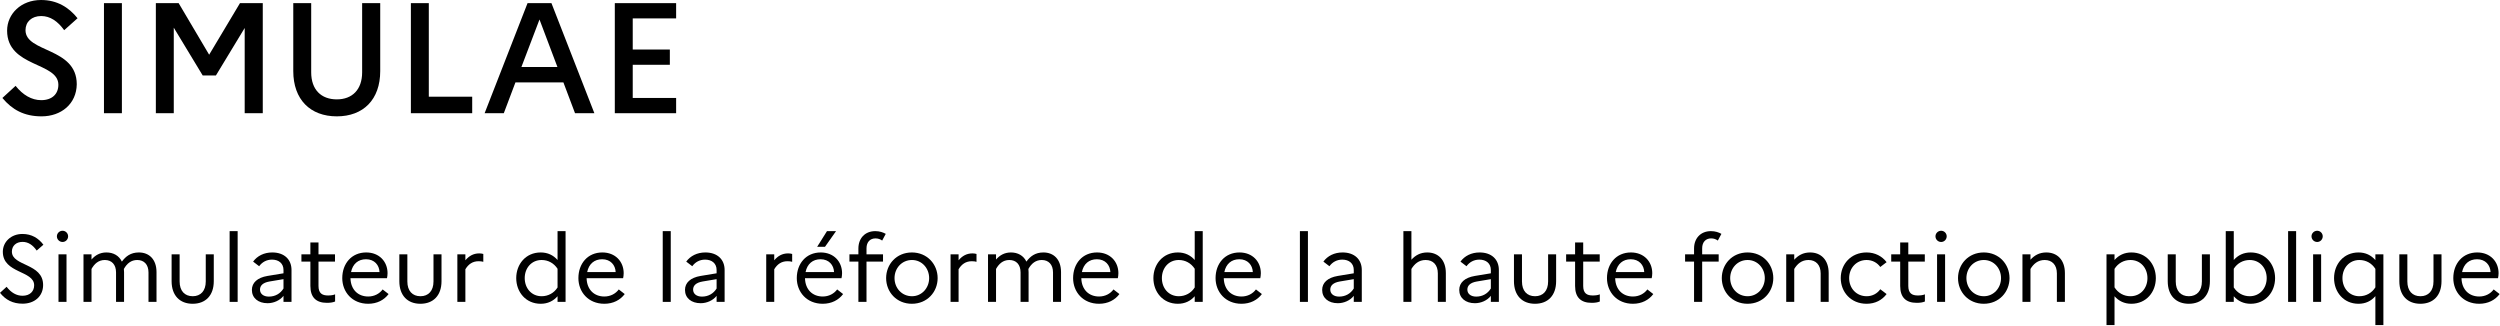 <?xml version="1.0" encoding="UTF-8" standalone="no"?>
<!DOCTYPE svg PUBLIC "-//W3C//DTD SVG 1.1//EN" "http://www.w3.org/Graphics/SVG/1.1/DTD/svg11.dtd">
<svg width="100%" height="100%" viewBox="0 0 1325 173" version="1.1" xmlns="http://www.w3.org/2000/svg" xmlns:xlink="http://www.w3.org/1999/xlink" xml:space="preserve" xmlns:serif="http://www.serif.com/" style="fill-rule:evenodd;clip-rule:evenodd;stroke-linejoin:round;stroke-miterlimit:2;">
    <g transform="matrix(1,0,0,1,-13.663,-12.038)">
        <g transform="matrix(1,0,0,1,-677.809,-15.682)">
            <g transform="matrix(83.333,0,0,83.333,688.573,87.72)">
                <path d="M0.05,-0.097C0.112,-0.022 0.189,0.02 0.299,0.02C0.424,0.02 0.521,-0.059 0.523,-0.184C0.523,-0.42 0.197,-0.384 0.197,-0.528C0.197,-0.581 0.236,-0.618 0.297,-0.618C0.354,-0.618 0.402,-0.585 0.443,-0.528L0.528,-0.604C0.472,-0.674 0.397,-0.72 0.296,-0.72C0.169,-0.72 0.08,-0.632 0.08,-0.525C0.08,-0.291 0.406,-0.326 0.406,-0.181C0.406,-0.122 0.366,-0.083 0.297,-0.083C0.236,-0.083 0.18,-0.116 0.134,-0.174L0.05,-0.097Z" style="fill-rule:nonzero;"/>
            </g>
            <g transform="matrix(83.333,0,0,83.333,737.573,87.72)">
                <rect x="0.108" y="-0.7" width="0.114" height="0.7" style="fill-rule:nonzero;"/>
            </g>
            <g transform="matrix(83.333,0,0,83.333,765.073,87.72)">
                <path d="M0.108,-0L0.222,-0L0.222,-0.544L0.406,-0.24L0.49,-0.24L0.673,-0.542L0.673,-0L0.788,-0L0.788,-0.7L0.643,-0.7L0.447,-0.372L0.253,-0.7L0.108,-0.7L0.108,-0Z" style="fill-rule:nonzero;"/>
            </g>
            <g transform="matrix(83.333,0,0,83.333,839.573,87.72)">
                <path d="M0.526,-0.26C0.526,-0.15 0.463,-0.088 0.365,-0.088C0.265,-0.088 0.202,-0.15 0.202,-0.26L0.202,-0.7L0.088,-0.7L0.088,-0.268C0.088,-0.087 0.196,0.02 0.365,0.02C0.534,0.02 0.641,-0.087 0.641,-0.268L0.641,-0.7L0.526,-0.7L0.526,-0.26Z" style="fill-rule:nonzero;"/>
            </g>
            <g transform="matrix(83.333,0,0,83.333,900.239,87.72)">
                <path d="M0.108,-0L0.498,-0L0.498,-0.105L0.222,-0.105L0.222,-0.7L0.108,-0.7L0.108,-0Z" style="fill-rule:nonzero;"/>
            </g>
            <g transform="matrix(83.333,0,0,83.333,946.489,87.72)">
                <path d="M0.022,-0L0.144,-0L0.218,-0.196L0.523,-0.196L0.597,-0L0.72,-0L0.447,-0.7L0.295,-0.7L0.022,-0ZM0.256,-0.294L0.371,-0.596L0.485,-0.294L0.256,-0.294Z" style="fill-rule:nonzero;"/>
            </g>
            <g transform="matrix(83.333,0,0,83.333,1008.32,87.72)">
                <path d="M0.108,-0L0.498,-0L0.498,-0.097L0.222,-0.097L0.222,-0.308L0.458,-0.308L0.458,-0.405L0.222,-0.405L0.222,-0.603L0.498,-0.603L0.498,-0.7L0.108,-0.7L0.108,-0Z" style="fill-rule:nonzero;"/>
            </g>
            <g transform="matrix(50,0,0,50,688.573,187.72)">
                <path d="M0.058,-0.096C0.119,-0.02 0.195,0.019 0.298,0.019C0.422,0.019 0.515,-0.058 0.515,-0.179C0.515,-0.412 0.184,-0.376 0.184,-0.533C0.184,-0.593 0.228,-0.636 0.297,-0.636C0.357,-0.636 0.406,-0.603 0.447,-0.544L0.518,-0.606C0.466,-0.675 0.394,-0.72 0.296,-0.72C0.174,-0.72 0.088,-0.635 0.088,-0.531C0.088,-0.3 0.42,-0.334 0.42,-0.176C0.42,-0.112 0.375,-0.065 0.297,-0.065C0.232,-0.065 0.176,-0.098 0.128,-0.16L0.058,-0.096Z" style="fill-rule:nonzero;"/>
            </g>
            <g transform="matrix(50,0,0,50,717.973,187.72)">
                <path d="M0.133,-0.635C0.166,-0.635 0.192,-0.662 0.192,-0.695C0.192,-0.727 0.166,-0.754 0.133,-0.754C0.1,-0.754 0.073,-0.727 0.073,-0.695C0.073,-0.662 0.1,-0.635 0.133,-0.635ZM0.09,-0L0.175,-0L0.175,-0.504L0.09,-0.504L0.09,-0Z" style="fill-rule:nonzero;"/>
            </g>
            <g transform="matrix(50,0,0,50,731.223,187.72)">
                <path d="M0.09,-0L0.175,-0L0.175,-0.349C0.204,-0.401 0.247,-0.444 0.316,-0.444C0.389,-0.444 0.435,-0.396 0.435,-0.312L0.435,-0L0.52,-0L0.52,-0.315C0.52,-0.327 0.519,-0.338 0.518,-0.349C0.551,-0.408 0.596,-0.444 0.66,-0.444C0.732,-0.444 0.779,-0.396 0.779,-0.312L0.779,-0L0.864,-0L0.864,-0.315C0.864,-0.452 0.785,-0.524 0.677,-0.524C0.59,-0.524 0.537,-0.482 0.497,-0.427C0.466,-0.491 0.406,-0.524 0.333,-0.524C0.263,-0.524 0.213,-0.493 0.175,-0.449L0.175,-0.504L0.09,-0.504L0.09,-0Z" style="fill-rule:nonzero;"/>
            </g>
            <g transform="matrix(50,0,0,50,778.473,187.72)">
                <path d="M0.441,-0.216C0.441,-0.117 0.387,-0.06 0.303,-0.06C0.217,-0.06 0.164,-0.117 0.164,-0.216L0.164,-0.504L0.079,-0.504L0.079,-0.219C0.079,-0.068 0.166,0.02 0.302,0.02C0.439,0.02 0.526,-0.068 0.526,-0.219L0.526,-0.504L0.441,-0.504L0.441,-0.216Z" style="fill-rule:nonzero;"/>
            </g>
            <g transform="matrix(50,0,0,50,808.673,187.72)">
                <rect x="0.09" y="-0.75" width="0.085" height="0.75" style="fill-rule:nonzero;"/>
            </g>
            <g transform="matrix(50,0,0,50,821.923,187.72)">
                <path d="M0.227,0.014C0.292,0.014 0.358,-0.015 0.396,-0.064L0.396,-0L0.481,-0L0.481,-0.338C0.481,-0.449 0.405,-0.524 0.277,-0.524C0.189,-0.524 0.118,-0.487 0.074,-0.427L0.138,-0.378C0.169,-0.421 0.216,-0.448 0.274,-0.448C0.346,-0.448 0.396,-0.408 0.396,-0.338L0.396,-0.303L0.226,-0.275C0.119,-0.257 0.061,-0.203 0.061,-0.127C0.061,-0.041 0.128,0.014 0.227,0.014ZM0.147,-0.13C0.147,-0.173 0.178,-0.204 0.247,-0.216L0.396,-0.241L0.396,-0.142C0.363,-0.088 0.308,-0.056 0.241,-0.056C0.182,-0.056 0.147,-0.087 0.147,-0.13Z" style="fill-rule:nonzero;"/>
            </g>
            <g transform="matrix(50,0,0,50,850.023,187.72)">
                <path d="M0.119,-0.169C0.119,-0.046 0.182,0.01 0.294,0.01C0.33,0.01 0.357,0.006 0.381,-0.004L0.381,-0.08C0.362,-0.072 0.339,-0.068 0.306,-0.068C0.245,-0.068 0.205,-0.09 0.205,-0.169L0.205,-0.427L0.38,-0.427L0.38,-0.504L0.205,-0.504L0.205,-0.63L0.119,-0.63L0.119,-0.504L0.024,-0.504L0.024,-0.427L0.119,-0.427L0.119,-0.169Z" style="fill-rule:nonzero;"/>
            </g>
            <g transform="matrix(50,0,0,50,870.523,187.72)">
                <path d="M0.538,-0.083L0.475,-0.132C0.442,-0.087 0.387,-0.057 0.322,-0.057C0.214,-0.057 0.137,-0.13 0.134,-0.251L0.521,-0.251C0.524,-0.265 0.527,-0.284 0.527,-0.304C0.527,-0.428 0.438,-0.524 0.301,-0.524C0.145,-0.524 0.047,-0.405 0.047,-0.252C0.047,-0.105 0.152,0.02 0.322,0.02C0.416,0.02 0.491,-0.02 0.538,-0.083ZM0.299,-0.452C0.388,-0.452 0.439,-0.39 0.442,-0.316L0.14,-0.316C0.158,-0.403 0.216,-0.452 0.299,-0.452Z" style="fill-rule:nonzero;"/>
            </g>
            <g transform="matrix(50,0,0,50,899.173,187.72)">
                <path d="M0.441,-0.216C0.441,-0.117 0.387,-0.06 0.303,-0.06C0.217,-0.06 0.164,-0.117 0.164,-0.216L0.164,-0.504L0.079,-0.504L0.079,-0.219C0.079,-0.068 0.166,0.02 0.302,0.02C0.439,0.02 0.526,-0.068 0.526,-0.219L0.526,-0.504L0.441,-0.504L0.441,-0.216Z" style="fill-rule:nonzero;"/>
            </g>
            <g transform="matrix(50,0,0,50,929.373,187.72)">
                <path d="M0.09,-0L0.175,-0L0.175,-0.346C0.206,-0.397 0.249,-0.431 0.315,-0.431C0.335,-0.431 0.35,-0.429 0.365,-0.425L0.365,-0.508C0.353,-0.512 0.338,-0.514 0.322,-0.514C0.258,-0.514 0.212,-0.485 0.175,-0.441L0.175,-0.504L0.09,-0.504L0.09,-0Z" style="fill-rule:nonzero;"/>
            </g>
            <g transform="matrix(50,0,0,50,962.723,187.72)">
                <path d="M0.047,-0.252C0.047,-0.105 0.148,0.02 0.306,0.02C0.381,0.02 0.44,-0.009 0.485,-0.06L0.485,-0L0.57,-0L0.57,-0.75L0.485,-0.75L0.485,-0.444C0.44,-0.495 0.381,-0.524 0.306,-0.524C0.148,-0.524 0.047,-0.399 0.047,-0.252ZM0.137,-0.252C0.137,-0.359 0.209,-0.444 0.316,-0.444C0.385,-0.444 0.446,-0.411 0.485,-0.351L0.485,-0.153C0.448,-0.094 0.386,-0.06 0.316,-0.06C0.209,-0.06 0.137,-0.145 0.137,-0.252Z" style="fill-rule:nonzero;"/>
            </g>
            <g transform="matrix(50,0,0,50,995.673,187.72)">
                <path d="M0.538,-0.083L0.475,-0.132C0.442,-0.087 0.387,-0.057 0.322,-0.057C0.214,-0.057 0.137,-0.13 0.134,-0.251L0.521,-0.251C0.524,-0.265 0.527,-0.284 0.527,-0.304C0.527,-0.428 0.438,-0.524 0.301,-0.524C0.145,-0.524 0.047,-0.405 0.047,-0.252C0.047,-0.105 0.152,0.02 0.322,0.02C0.416,0.02 0.491,-0.02 0.538,-0.083ZM0.299,-0.452C0.388,-0.452 0.439,-0.39 0.442,-0.316L0.14,-0.316C0.158,-0.403 0.216,-0.452 0.299,-0.452Z" style="fill-rule:nonzero;"/>
            </g>
            <g transform="matrix(50,0,0,50,1038.22,187.72)">
                <rect x="0.09" y="-0.75" width="0.085" height="0.75" style="fill-rule:nonzero;"/>
            </g>
            <g transform="matrix(50,0,0,50,1051.47,187.72)">
                <path d="M0.227,0.014C0.292,0.014 0.358,-0.015 0.396,-0.064L0.396,-0L0.481,-0L0.481,-0.338C0.481,-0.449 0.405,-0.524 0.277,-0.524C0.189,-0.524 0.118,-0.487 0.074,-0.427L0.138,-0.378C0.169,-0.421 0.216,-0.448 0.274,-0.448C0.346,-0.448 0.396,-0.408 0.396,-0.338L0.396,-0.303L0.226,-0.275C0.119,-0.257 0.061,-0.203 0.061,-0.127C0.061,-0.041 0.128,0.014 0.227,0.014ZM0.147,-0.13C0.147,-0.173 0.178,-0.204 0.247,-0.216L0.396,-0.241L0.396,-0.142C0.363,-0.088 0.308,-0.056 0.241,-0.056C0.182,-0.056 0.147,-0.087 0.147,-0.13Z" style="fill-rule:nonzero;"/>
            </g>
            <g transform="matrix(50,0,0,50,1093.07,187.72)">
                <path d="M0.09,-0L0.175,-0L0.175,-0.346C0.206,-0.397 0.249,-0.431 0.315,-0.431C0.335,-0.431 0.35,-0.429 0.365,-0.425L0.365,-0.508C0.353,-0.512 0.338,-0.514 0.322,-0.514C0.258,-0.514 0.212,-0.485 0.175,-0.441L0.175,-0.504L0.09,-0.504L0.09,-0Z" style="fill-rule:nonzero;"/>
            </g>
            <g transform="matrix(50,0,0,50,1111.42,187.72)">
                <path d="M0.346,-0.584L0.463,-0.75L0.367,-0.75L0.263,-0.584L0.346,-0.584ZM0.538,-0.083L0.475,-0.132C0.442,-0.087 0.387,-0.057 0.322,-0.057C0.214,-0.057 0.137,-0.13 0.134,-0.251L0.521,-0.251C0.524,-0.265 0.527,-0.284 0.527,-0.304C0.527,-0.428 0.438,-0.524 0.301,-0.524C0.145,-0.524 0.047,-0.405 0.047,-0.252C0.047,-0.105 0.152,0.02 0.322,0.02C0.416,0.02 0.491,-0.02 0.538,-0.083ZM0.299,-0.452C0.388,-0.452 0.439,-0.39 0.442,-0.316L0.14,-0.316C0.158,-0.403 0.216,-0.452 0.299,-0.452Z" style="fill-rule:nonzero;"/>
            </g>
            <g transform="matrix(50,0,0,50,1140.47,187.72)">
                <path d="M0.024,-0.504L0.024,-0.427L0.119,-0.427L0.119,-0L0.205,-0L0.205,-0.427L0.38,-0.427L0.38,-0.504L0.205,-0.504L0.205,-0.568C0.205,-0.634 0.243,-0.673 0.3,-0.673C0.329,-0.673 0.352,-0.664 0.371,-0.65L0.409,-0.721C0.381,-0.737 0.344,-0.75 0.298,-0.75C0.188,-0.75 0.119,-0.673 0.119,-0.566L0.119,-0.504L0.024,-0.504Z" style="fill-rule:nonzero;"/>
            </g>
            <g transform="matrix(50,0,0,50,1158.77,187.72)">
                <path d="M0.32,-0.524C0.157,-0.524 0.047,-0.399 0.047,-0.252C0.047,-0.105 0.157,0.02 0.32,0.02C0.482,0.02 0.593,-0.105 0.593,-0.252C0.593,-0.399 0.482,-0.524 0.32,-0.524ZM0.321,-0.06C0.213,-0.06 0.136,-0.147 0.136,-0.252C0.136,-0.357 0.213,-0.444 0.321,-0.444C0.426,-0.444 0.503,-0.357 0.503,-0.252C0.503,-0.148 0.426,-0.06 0.321,-0.06Z" style="fill-rule:nonzero;"/>
            </g>
            <g transform="matrix(50,0,0,50,1190.77,187.72)">
                <path d="M0.09,-0L0.175,-0L0.175,-0.346C0.206,-0.397 0.249,-0.431 0.315,-0.431C0.335,-0.431 0.35,-0.429 0.365,-0.425L0.365,-0.508C0.353,-0.512 0.338,-0.514 0.322,-0.514C0.258,-0.514 0.212,-0.485 0.175,-0.441L0.175,-0.504L0.09,-0.504L0.09,-0Z" style="fill-rule:nonzero;"/>
            </g>
            <g transform="matrix(50,0,0,50,1210.62,187.72)">
                <path d="M0.09,-0L0.175,-0L0.175,-0.349C0.204,-0.401 0.247,-0.444 0.316,-0.444C0.389,-0.444 0.435,-0.396 0.435,-0.312L0.435,-0L0.52,-0L0.52,-0.315C0.52,-0.327 0.519,-0.338 0.518,-0.349C0.551,-0.408 0.596,-0.444 0.66,-0.444C0.732,-0.444 0.779,-0.396 0.779,-0.312L0.779,-0L0.864,-0L0.864,-0.315C0.864,-0.452 0.785,-0.524 0.677,-0.524C0.59,-0.524 0.537,-0.482 0.497,-0.427C0.466,-0.491 0.406,-0.524 0.333,-0.524C0.263,-0.524 0.213,-0.493 0.175,-0.449L0.175,-0.504L0.09,-0.504L0.09,-0Z" style="fill-rule:nonzero;"/>
            </g>
            <g transform="matrix(50,0,0,50,1257.87,187.72)">
                <path d="M0.538,-0.083L0.475,-0.132C0.442,-0.087 0.387,-0.057 0.322,-0.057C0.214,-0.057 0.137,-0.13 0.134,-0.251L0.521,-0.251C0.524,-0.265 0.527,-0.284 0.527,-0.304C0.527,-0.428 0.438,-0.524 0.301,-0.524C0.145,-0.524 0.047,-0.405 0.047,-0.252C0.047,-0.105 0.152,0.02 0.322,0.02C0.416,0.02 0.491,-0.02 0.538,-0.083ZM0.299,-0.452C0.388,-0.452 0.439,-0.39 0.442,-0.316L0.14,-0.316C0.158,-0.403 0.216,-0.452 0.299,-0.452Z" style="fill-rule:nonzero;"/>
            </g>
            <g transform="matrix(50,0,0,50,1300.42,187.72)">
                <path d="M0.047,-0.252C0.047,-0.105 0.148,0.02 0.306,0.02C0.381,0.02 0.44,-0.009 0.485,-0.06L0.485,-0L0.57,-0L0.57,-0.75L0.485,-0.75L0.485,-0.444C0.44,-0.495 0.381,-0.524 0.306,-0.524C0.148,-0.524 0.047,-0.399 0.047,-0.252ZM0.137,-0.252C0.137,-0.359 0.209,-0.444 0.316,-0.444C0.385,-0.444 0.446,-0.411 0.485,-0.351L0.485,-0.153C0.448,-0.094 0.386,-0.06 0.316,-0.06C0.209,-0.06 0.137,-0.145 0.137,-0.252Z" style="fill-rule:nonzero;"/>
            </g>
            <g transform="matrix(50,0,0,50,1333.37,187.72)">
                <path d="M0.538,-0.083L0.475,-0.132C0.442,-0.087 0.387,-0.057 0.322,-0.057C0.214,-0.057 0.137,-0.13 0.134,-0.251L0.521,-0.251C0.524,-0.265 0.527,-0.284 0.527,-0.304C0.527,-0.428 0.438,-0.524 0.301,-0.524C0.145,-0.524 0.047,-0.405 0.047,-0.252C0.047,-0.105 0.152,0.02 0.322,0.02C0.416,0.02 0.491,-0.02 0.538,-0.083ZM0.299,-0.452C0.388,-0.452 0.439,-0.39 0.442,-0.316L0.14,-0.316C0.158,-0.403 0.216,-0.452 0.299,-0.452Z" style="fill-rule:nonzero;"/>
            </g>
            <g transform="matrix(50,0,0,50,1375.92,187.72)">
                <rect x="0.09" y="-0.75" width="0.085" height="0.75" style="fill-rule:nonzero;"/>
            </g>
            <g transform="matrix(50,0,0,50,1389.17,187.72)">
                <path d="M0.227,0.014C0.292,0.014 0.358,-0.015 0.396,-0.064L0.396,-0L0.481,-0L0.481,-0.338C0.481,-0.449 0.405,-0.524 0.277,-0.524C0.189,-0.524 0.118,-0.487 0.074,-0.427L0.138,-0.378C0.169,-0.421 0.216,-0.448 0.274,-0.448C0.346,-0.448 0.396,-0.408 0.396,-0.338L0.396,-0.303L0.226,-0.275C0.119,-0.257 0.061,-0.203 0.061,-0.127C0.061,-0.041 0.128,0.014 0.227,0.014ZM0.147,-0.13C0.147,-0.173 0.178,-0.204 0.247,-0.216L0.396,-0.241L0.396,-0.142C0.363,-0.088 0.308,-0.056 0.241,-0.056C0.182,-0.056 0.147,-0.087 0.147,-0.13Z" style="fill-rule:nonzero;"/>
            </g>
            <g transform="matrix(50,0,0,50,1430.77,187.72)">
                <path d="M0.09,-0L0.175,-0L0.175,-0.349C0.207,-0.401 0.252,-0.444 0.326,-0.444C0.405,-0.444 0.455,-0.392 0.455,-0.302L0.455,-0L0.54,-0L0.54,-0.305C0.54,-0.448 0.456,-0.524 0.343,-0.524C0.268,-0.524 0.216,-0.492 0.175,-0.447L0.175,-0.75L0.09,-0.75L0.09,-0Z" style="fill-rule:nonzero;"/>
            </g>
            <g transform="matrix(50,0,0,50,1461.82,187.72)">
                <path d="M0.227,0.014C0.292,0.014 0.358,-0.015 0.396,-0.064L0.396,-0L0.481,-0L0.481,-0.338C0.481,-0.449 0.405,-0.524 0.277,-0.524C0.189,-0.524 0.118,-0.487 0.074,-0.427L0.138,-0.378C0.169,-0.421 0.216,-0.448 0.274,-0.448C0.346,-0.448 0.396,-0.408 0.396,-0.338L0.396,-0.303L0.226,-0.275C0.119,-0.257 0.061,-0.203 0.061,-0.127C0.061,-0.041 0.128,0.014 0.227,0.014ZM0.147,-0.13C0.147,-0.173 0.178,-0.204 0.247,-0.216L0.396,-0.241L0.396,-0.142C0.363,-0.088 0.308,-0.056 0.241,-0.056C0.182,-0.056 0.147,-0.087 0.147,-0.13Z" style="fill-rule:nonzero;"/>
            </g>
            <g transform="matrix(50,0,0,50,1489.92,187.72)">
                <path d="M0.441,-0.216C0.441,-0.117 0.387,-0.06 0.303,-0.06C0.217,-0.06 0.164,-0.117 0.164,-0.216L0.164,-0.504L0.079,-0.504L0.079,-0.219C0.079,-0.068 0.166,0.02 0.302,0.02C0.439,0.02 0.526,-0.068 0.526,-0.219L0.526,-0.504L0.441,-0.504L0.441,-0.216Z" style="fill-rule:nonzero;"/>
            </g>
            <g transform="matrix(50,0,0,50,1520.32,187.72)">
                <path d="M0.119,-0.169C0.119,-0.046 0.182,0.01 0.294,0.01C0.33,0.01 0.357,0.006 0.381,-0.004L0.381,-0.08C0.362,-0.072 0.339,-0.068 0.306,-0.068C0.245,-0.068 0.205,-0.09 0.205,-0.169L0.205,-0.427L0.38,-0.427L0.38,-0.504L0.205,-0.504L0.205,-0.63L0.119,-0.63L0.119,-0.504L0.024,-0.504L0.024,-0.427L0.119,-0.427L0.119,-0.169Z" style="fill-rule:nonzero;"/>
            </g>
            <g transform="matrix(50,0,0,50,1540.82,187.72)">
                <path d="M0.538,-0.083L0.475,-0.132C0.442,-0.087 0.387,-0.057 0.322,-0.057C0.214,-0.057 0.137,-0.13 0.134,-0.251L0.521,-0.251C0.524,-0.265 0.527,-0.284 0.527,-0.304C0.527,-0.428 0.438,-0.524 0.301,-0.524C0.145,-0.524 0.047,-0.405 0.047,-0.252C0.047,-0.105 0.152,0.02 0.322,0.02C0.416,0.02 0.491,-0.02 0.538,-0.083ZM0.299,-0.452C0.388,-0.452 0.439,-0.39 0.442,-0.316L0.14,-0.316C0.158,-0.403 0.216,-0.452 0.299,-0.452Z" style="fill-rule:nonzero;"/>
            </g>
            <g transform="matrix(50,0,0,50,1583.37,187.72)">
                <path d="M0.024,-0.504L0.024,-0.427L0.119,-0.427L0.119,-0L0.205,-0L0.205,-0.427L0.38,-0.427L0.38,-0.504L0.205,-0.504L0.205,-0.568C0.205,-0.634 0.243,-0.673 0.3,-0.673C0.329,-0.673 0.352,-0.664 0.371,-0.65L0.409,-0.721C0.381,-0.737 0.344,-0.75 0.298,-0.75C0.188,-0.75 0.119,-0.673 0.119,-0.566L0.119,-0.504L0.024,-0.504Z" style="fill-rule:nonzero;"/>
            </g>
            <g transform="matrix(50,0,0,50,1601.67,187.72)">
                <path d="M0.32,-0.524C0.157,-0.524 0.047,-0.399 0.047,-0.252C0.047,-0.105 0.157,0.02 0.32,0.02C0.482,0.02 0.593,-0.105 0.593,-0.252C0.593,-0.399 0.482,-0.524 0.32,-0.524ZM0.321,-0.06C0.213,-0.06 0.136,-0.147 0.136,-0.252C0.136,-0.357 0.213,-0.444 0.321,-0.444C0.426,-0.444 0.503,-0.357 0.503,-0.252C0.503,-0.148 0.426,-0.06 0.321,-0.06Z" style="fill-rule:nonzero;"/>
            </g>
            <g transform="matrix(50,0,0,50,1633.67,187.72)">
                <path d="M0.09,-0L0.175,-0L0.175,-0.349C0.207,-0.402 0.253,-0.444 0.326,-0.444C0.404,-0.444 0.455,-0.392 0.455,-0.302L0.455,-0L0.54,-0L0.54,-0.305C0.54,-0.448 0.456,-0.524 0.343,-0.524C0.268,-0.524 0.216,-0.492 0.175,-0.447L0.175,-0.504L0.09,-0.504L0.09,-0Z" style="fill-rule:nonzero;"/>
            </g>
            <g transform="matrix(50,0,0,50,1664.72,187.72)">
                <path d="M0.322,-0.06C0.213,-0.06 0.136,-0.144 0.136,-0.252C0.136,-0.359 0.213,-0.444 0.321,-0.444C0.384,-0.444 0.435,-0.414 0.466,-0.37L0.533,-0.421C0.486,-0.483 0.412,-0.524 0.321,-0.524C0.154,-0.524 0.047,-0.399 0.047,-0.252C0.047,-0.105 0.154,0.02 0.321,0.02C0.413,0.02 0.486,-0.02 0.533,-0.083L0.466,-0.134C0.435,-0.09 0.384,-0.06 0.322,-0.06Z" style="fill-rule:nonzero;"/>
            </g>
            <g transform="matrix(50,0,0,50,1692.62,187.72)">
                <path d="M0.119,-0.169C0.119,-0.046 0.182,0.01 0.294,0.01C0.33,0.01 0.357,0.006 0.381,-0.004L0.381,-0.08C0.362,-0.072 0.339,-0.068 0.306,-0.068C0.245,-0.068 0.205,-0.09 0.205,-0.169L0.205,-0.427L0.38,-0.427L0.38,-0.504L0.205,-0.504L0.205,-0.63L0.119,-0.63L0.119,-0.504L0.024,-0.504L0.024,-0.427L0.119,-0.427L0.119,-0.169Z" style="fill-rule:nonzero;"/>
            </g>
            <g transform="matrix(50,0,0,50,1713.62,187.72)">
                <path d="M0.133,-0.635C0.166,-0.635 0.192,-0.662 0.192,-0.695C0.192,-0.727 0.166,-0.754 0.133,-0.754C0.1,-0.754 0.073,-0.727 0.073,-0.695C0.073,-0.662 0.1,-0.635 0.133,-0.635ZM0.09,-0L0.175,-0L0.175,-0.504L0.09,-0.504L0.09,-0Z" style="fill-rule:nonzero;"/>
            </g>
            <g transform="matrix(50,0,0,50,1726.87,187.72)">
                <path d="M0.32,-0.524C0.157,-0.524 0.047,-0.399 0.047,-0.252C0.047,-0.105 0.157,0.02 0.32,0.02C0.482,0.02 0.593,-0.105 0.593,-0.252C0.593,-0.399 0.482,-0.524 0.32,-0.524ZM0.321,-0.06C0.213,-0.06 0.136,-0.147 0.136,-0.252C0.136,-0.357 0.213,-0.444 0.321,-0.444C0.426,-0.444 0.503,-0.357 0.503,-0.252C0.503,-0.148 0.426,-0.06 0.321,-0.06Z" style="fill-rule:nonzero;"/>
            </g>
            <g transform="matrix(50,0,0,50,1758.87,187.72)">
                <path d="M0.09,-0L0.175,-0L0.175,-0.349C0.207,-0.402 0.253,-0.444 0.326,-0.444C0.404,-0.444 0.455,-0.392 0.455,-0.302L0.455,-0L0.54,-0L0.54,-0.305C0.54,-0.448 0.456,-0.524 0.343,-0.524C0.268,-0.524 0.216,-0.492 0.175,-0.447L0.175,-0.504L0.09,-0.504L0.09,-0Z" style="fill-rule:nonzero;"/>
            </g>
            <g transform="matrix(50,0,0,50,1803.42,187.72)">
                <path d="M0.09,0.246L0.175,0.246L0.175,-0.06C0.22,-0.009 0.279,0.02 0.354,0.02C0.512,0.02 0.613,-0.105 0.613,-0.252C0.613,-0.399 0.512,-0.524 0.354,-0.524C0.279,-0.524 0.22,-0.495 0.175,-0.444L0.175,-0.504L0.09,-0.504L0.09,0.246ZM0.344,-0.444C0.451,-0.444 0.524,-0.359 0.524,-0.252C0.524,-0.145 0.451,-0.06 0.344,-0.06C0.275,-0.06 0.214,-0.093 0.175,-0.154L0.175,-0.35C0.213,-0.41 0.274,-0.444 0.344,-0.444Z" style="fill-rule:nonzero;"/>
            </g>
            <g transform="matrix(50,0,0,50,1836.42,187.72)">
                <path d="M0.441,-0.216C0.441,-0.117 0.387,-0.06 0.303,-0.06C0.217,-0.06 0.164,-0.117 0.164,-0.216L0.164,-0.504L0.079,-0.504L0.079,-0.219C0.079,-0.068 0.166,0.02 0.302,0.02C0.439,0.02 0.526,-0.068 0.526,-0.219L0.526,-0.504L0.441,-0.504L0.441,-0.216Z" style="fill-rule:nonzero;"/>
            </g>
            <g transform="matrix(50,0,0,50,1866.62,187.72)">
                <path d="M0.613,-0.252C0.613,-0.399 0.512,-0.524 0.354,-0.524C0.279,-0.524 0.22,-0.495 0.175,-0.444L0.175,-0.75L0.09,-0.75L0.09,-0L0.175,-0L0.175,-0.06C0.22,-0.009 0.279,0.02 0.354,0.02C0.512,0.02 0.613,-0.105 0.613,-0.252ZM0.344,-0.444C0.451,-0.444 0.524,-0.359 0.524,-0.252C0.524,-0.145 0.451,-0.06 0.344,-0.06C0.275,-0.06 0.214,-0.093 0.175,-0.153L0.175,-0.351C0.212,-0.41 0.274,-0.444 0.344,-0.444Z" style="fill-rule:nonzero;"/>
            </g>
            <g transform="matrix(50,0,0,50,1899.67,187.72)">
                <rect x="0.09" y="-0.75" width="0.085" height="0.75" style="fill-rule:nonzero;"/>
            </g>
            <g transform="matrix(50,0,0,50,1912.92,187.72)">
                <path d="M0.133,-0.635C0.166,-0.635 0.192,-0.662 0.192,-0.695C0.192,-0.727 0.166,-0.754 0.133,-0.754C0.1,-0.754 0.073,-0.727 0.073,-0.695C0.073,-0.662 0.1,-0.635 0.133,-0.635ZM0.09,-0L0.175,-0L0.175,-0.504L0.09,-0.504L0.09,-0Z" style="fill-rule:nonzero;"/>
            </g>
            <g transform="matrix(50,0,0,50,1926.17,187.72)">
                <path d="M0.047,-0.252C0.047,-0.105 0.148,0.02 0.306,0.02C0.381,0.02 0.44,-0.009 0.485,-0.061L0.485,0.246L0.57,0.246L0.57,-0.504L0.485,-0.504L0.485,-0.443C0.44,-0.495 0.381,-0.524 0.306,-0.524C0.148,-0.524 0.047,-0.399 0.047,-0.252ZM0.136,-0.252C0.136,-0.359 0.209,-0.444 0.315,-0.444C0.385,-0.444 0.446,-0.411 0.485,-0.35L0.485,-0.154C0.447,-0.094 0.386,-0.06 0.315,-0.06C0.209,-0.06 0.136,-0.145 0.136,-0.252Z" style="fill-rule:nonzero;"/>
            </g>
            <g transform="matrix(50,0,0,50,1959.17,187.72)">
                <path d="M0.441,-0.216C0.441,-0.117 0.387,-0.06 0.303,-0.06C0.217,-0.06 0.164,-0.117 0.164,-0.216L0.164,-0.504L0.079,-0.504L0.079,-0.219C0.079,-0.068 0.166,0.02 0.302,0.02C0.439,0.02 0.526,-0.068 0.526,-0.219L0.526,-0.504L0.441,-0.504L0.441,-0.216Z" style="fill-rule:nonzero;"/>
            </g>
            <g transform="matrix(50,0,0,50,1989.37,187.72)">
                <path d="M0.538,-0.083L0.475,-0.132C0.442,-0.087 0.387,-0.057 0.322,-0.057C0.214,-0.057 0.137,-0.13 0.134,-0.251L0.521,-0.251C0.524,-0.265 0.527,-0.284 0.527,-0.304C0.527,-0.428 0.438,-0.524 0.301,-0.524C0.145,-0.524 0.047,-0.405 0.047,-0.252C0.047,-0.105 0.152,0.02 0.322,0.02C0.416,0.02 0.491,-0.02 0.538,-0.083ZM0.299,-0.452C0.388,-0.452 0.439,-0.39 0.442,-0.316L0.14,-0.316C0.158,-0.403 0.216,-0.452 0.299,-0.452Z" style="fill-rule:nonzero;"/>
            </g>
        </g>
    </g>
</svg>
